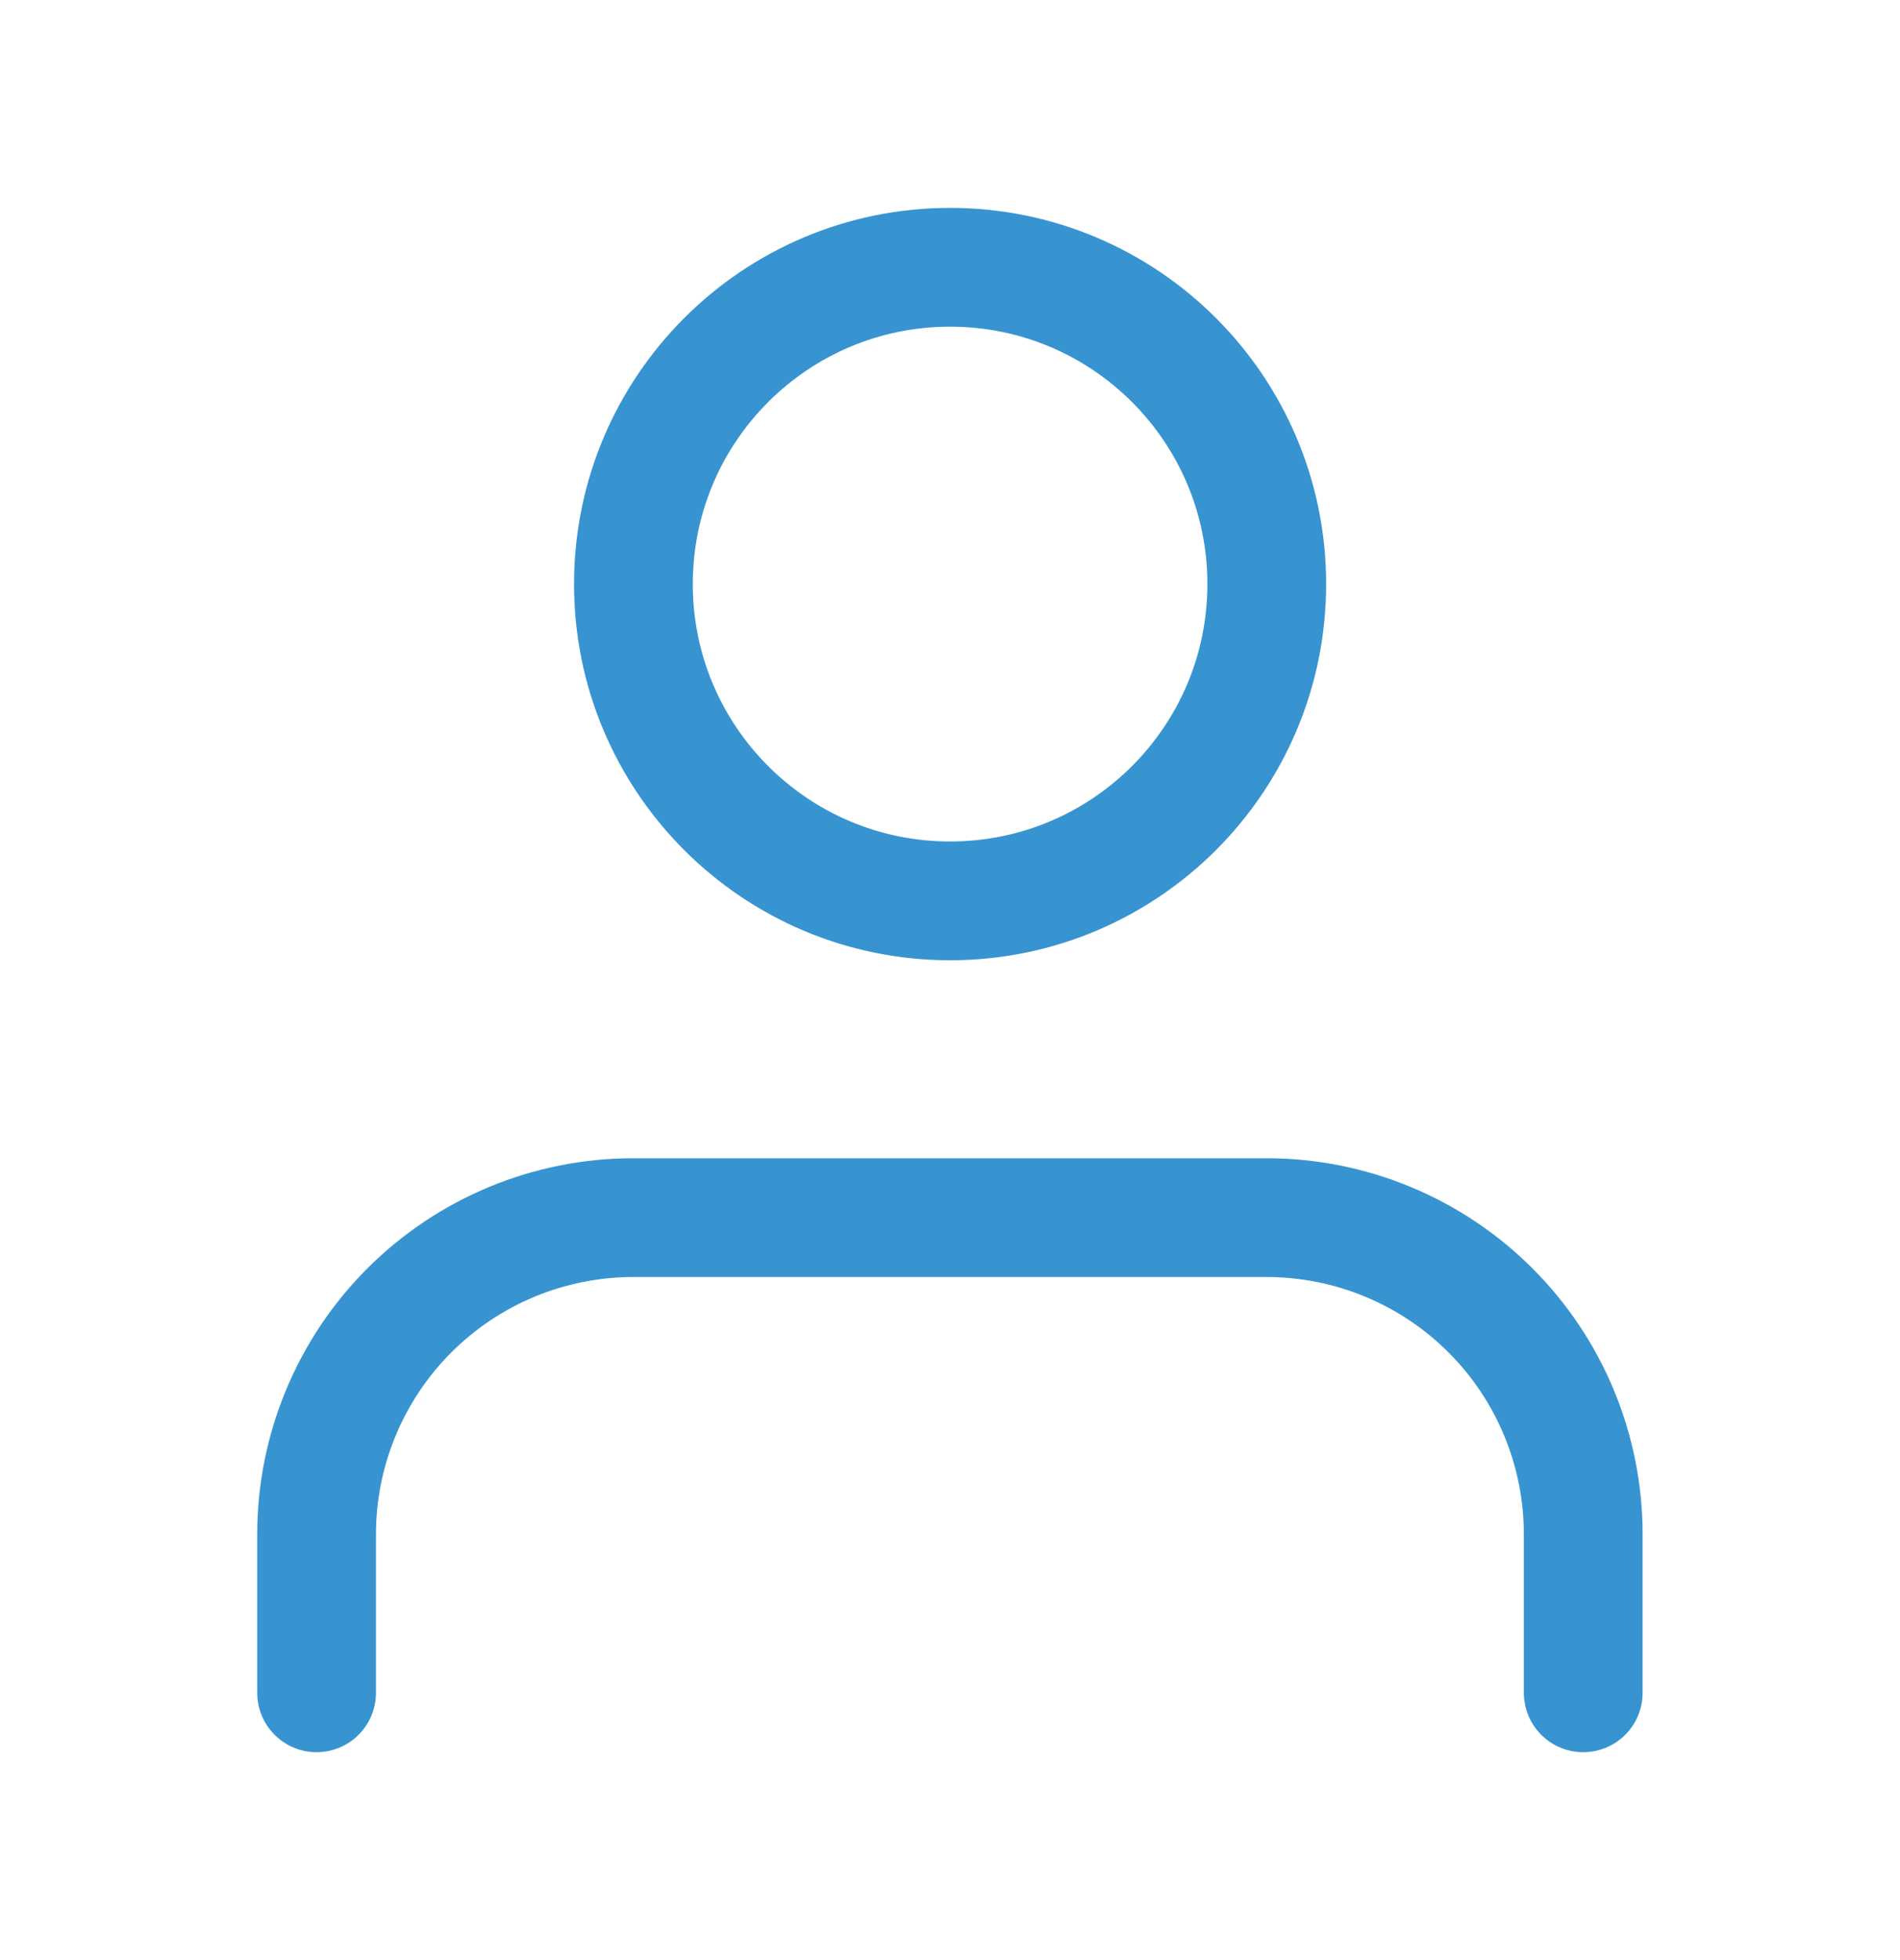 <svg width="32" height="33" viewBox="0 0 32 33" fill="none" xmlns="http://www.w3.org/2000/svg">
<path d="M26.665 28.5V25.833C26.665 24.419 26.104 23.062 25.103 22.062C24.103 21.062 22.747 20.5 21.332 20.5H10.665C9.251 20.5 7.894 21.062 6.894 22.062C5.894 23.062 5.332 24.419 5.332 25.833V28.5" stroke="#3794D0" stroke-width="2" stroke-linecap="round" stroke-linejoin="round"/>
<path d="M16.001 15.167C18.947 15.167 21.335 12.779 21.335 9.833C21.335 6.888 18.947 4.5 16.001 4.5C13.056 4.5 10.668 6.888 10.668 9.833C10.668 12.779 13.056 15.167 16.001 15.167Z" stroke="#3794D0" stroke-width="2" stroke-linecap="round" stroke-linejoin="round"/>
</svg>
